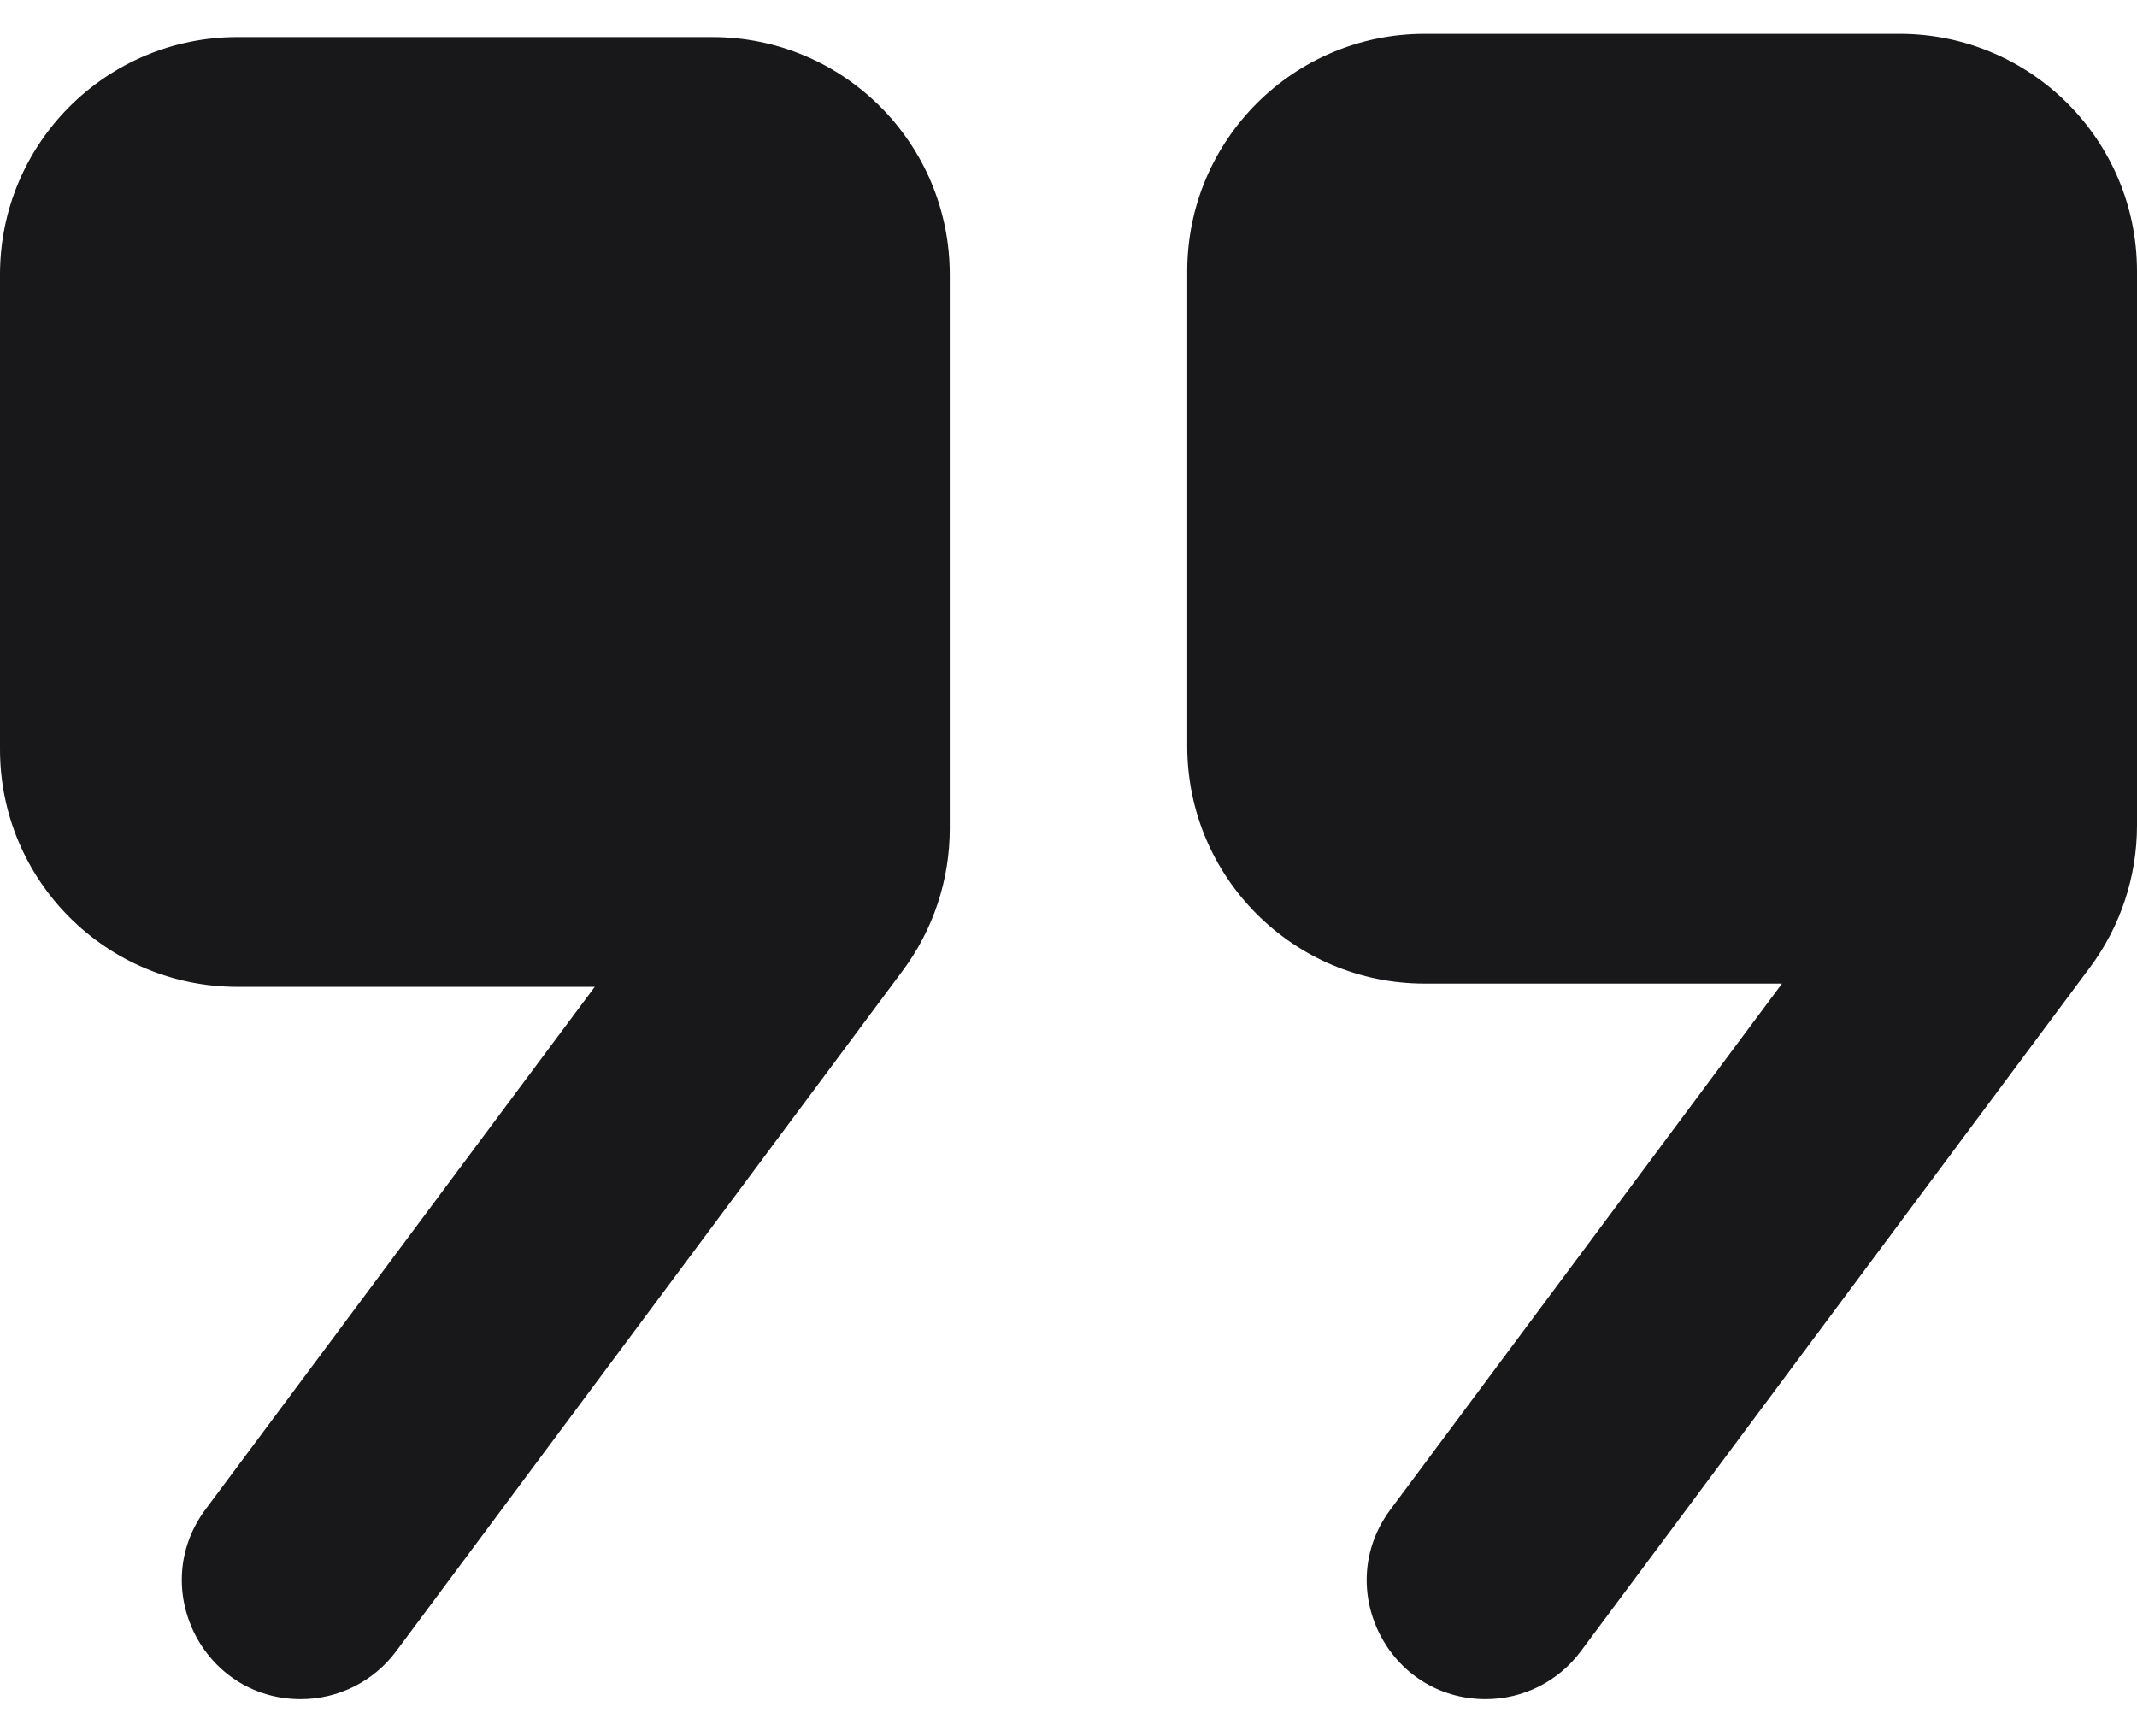 <svg width="48" height="39" viewBox="0 0 48 39" fill="none" xmlns="http://www.w3.org/2000/svg">
<path d="M32 0.76C29.053 0.76 26.667 3.147 26.667 6.094V16.76C26.667 19.707 29.053 22.094 32 22.094H40.026L31.229 33.911C29.922 35.669 31.175 38.167 33.37 38.167C34.212 38.167 35.001 37.771 35.505 37.094L46.948 21.724C47.631 20.804 48 19.688 48 18.542V6.094C48 3.147 45.613 0.76 42.667 0.76H32ZM5.333 0.833C2.387 0.833 0 3.22 0 6.167V16.833C0 19.78 2.387 22.167 5.333 22.167H13.359L4.615 33.906C3.308 35.666 4.561 38.167 6.755 38.167C7.598 38.167 8.392 37.771 8.896 37.094L20.281 21.797C20.964 20.877 21.333 19.764 21.333 18.614V6.167C21.333 3.22 18.947 0.833 16 0.833H5.333Z" fill="#18181B"/>
</svg>

